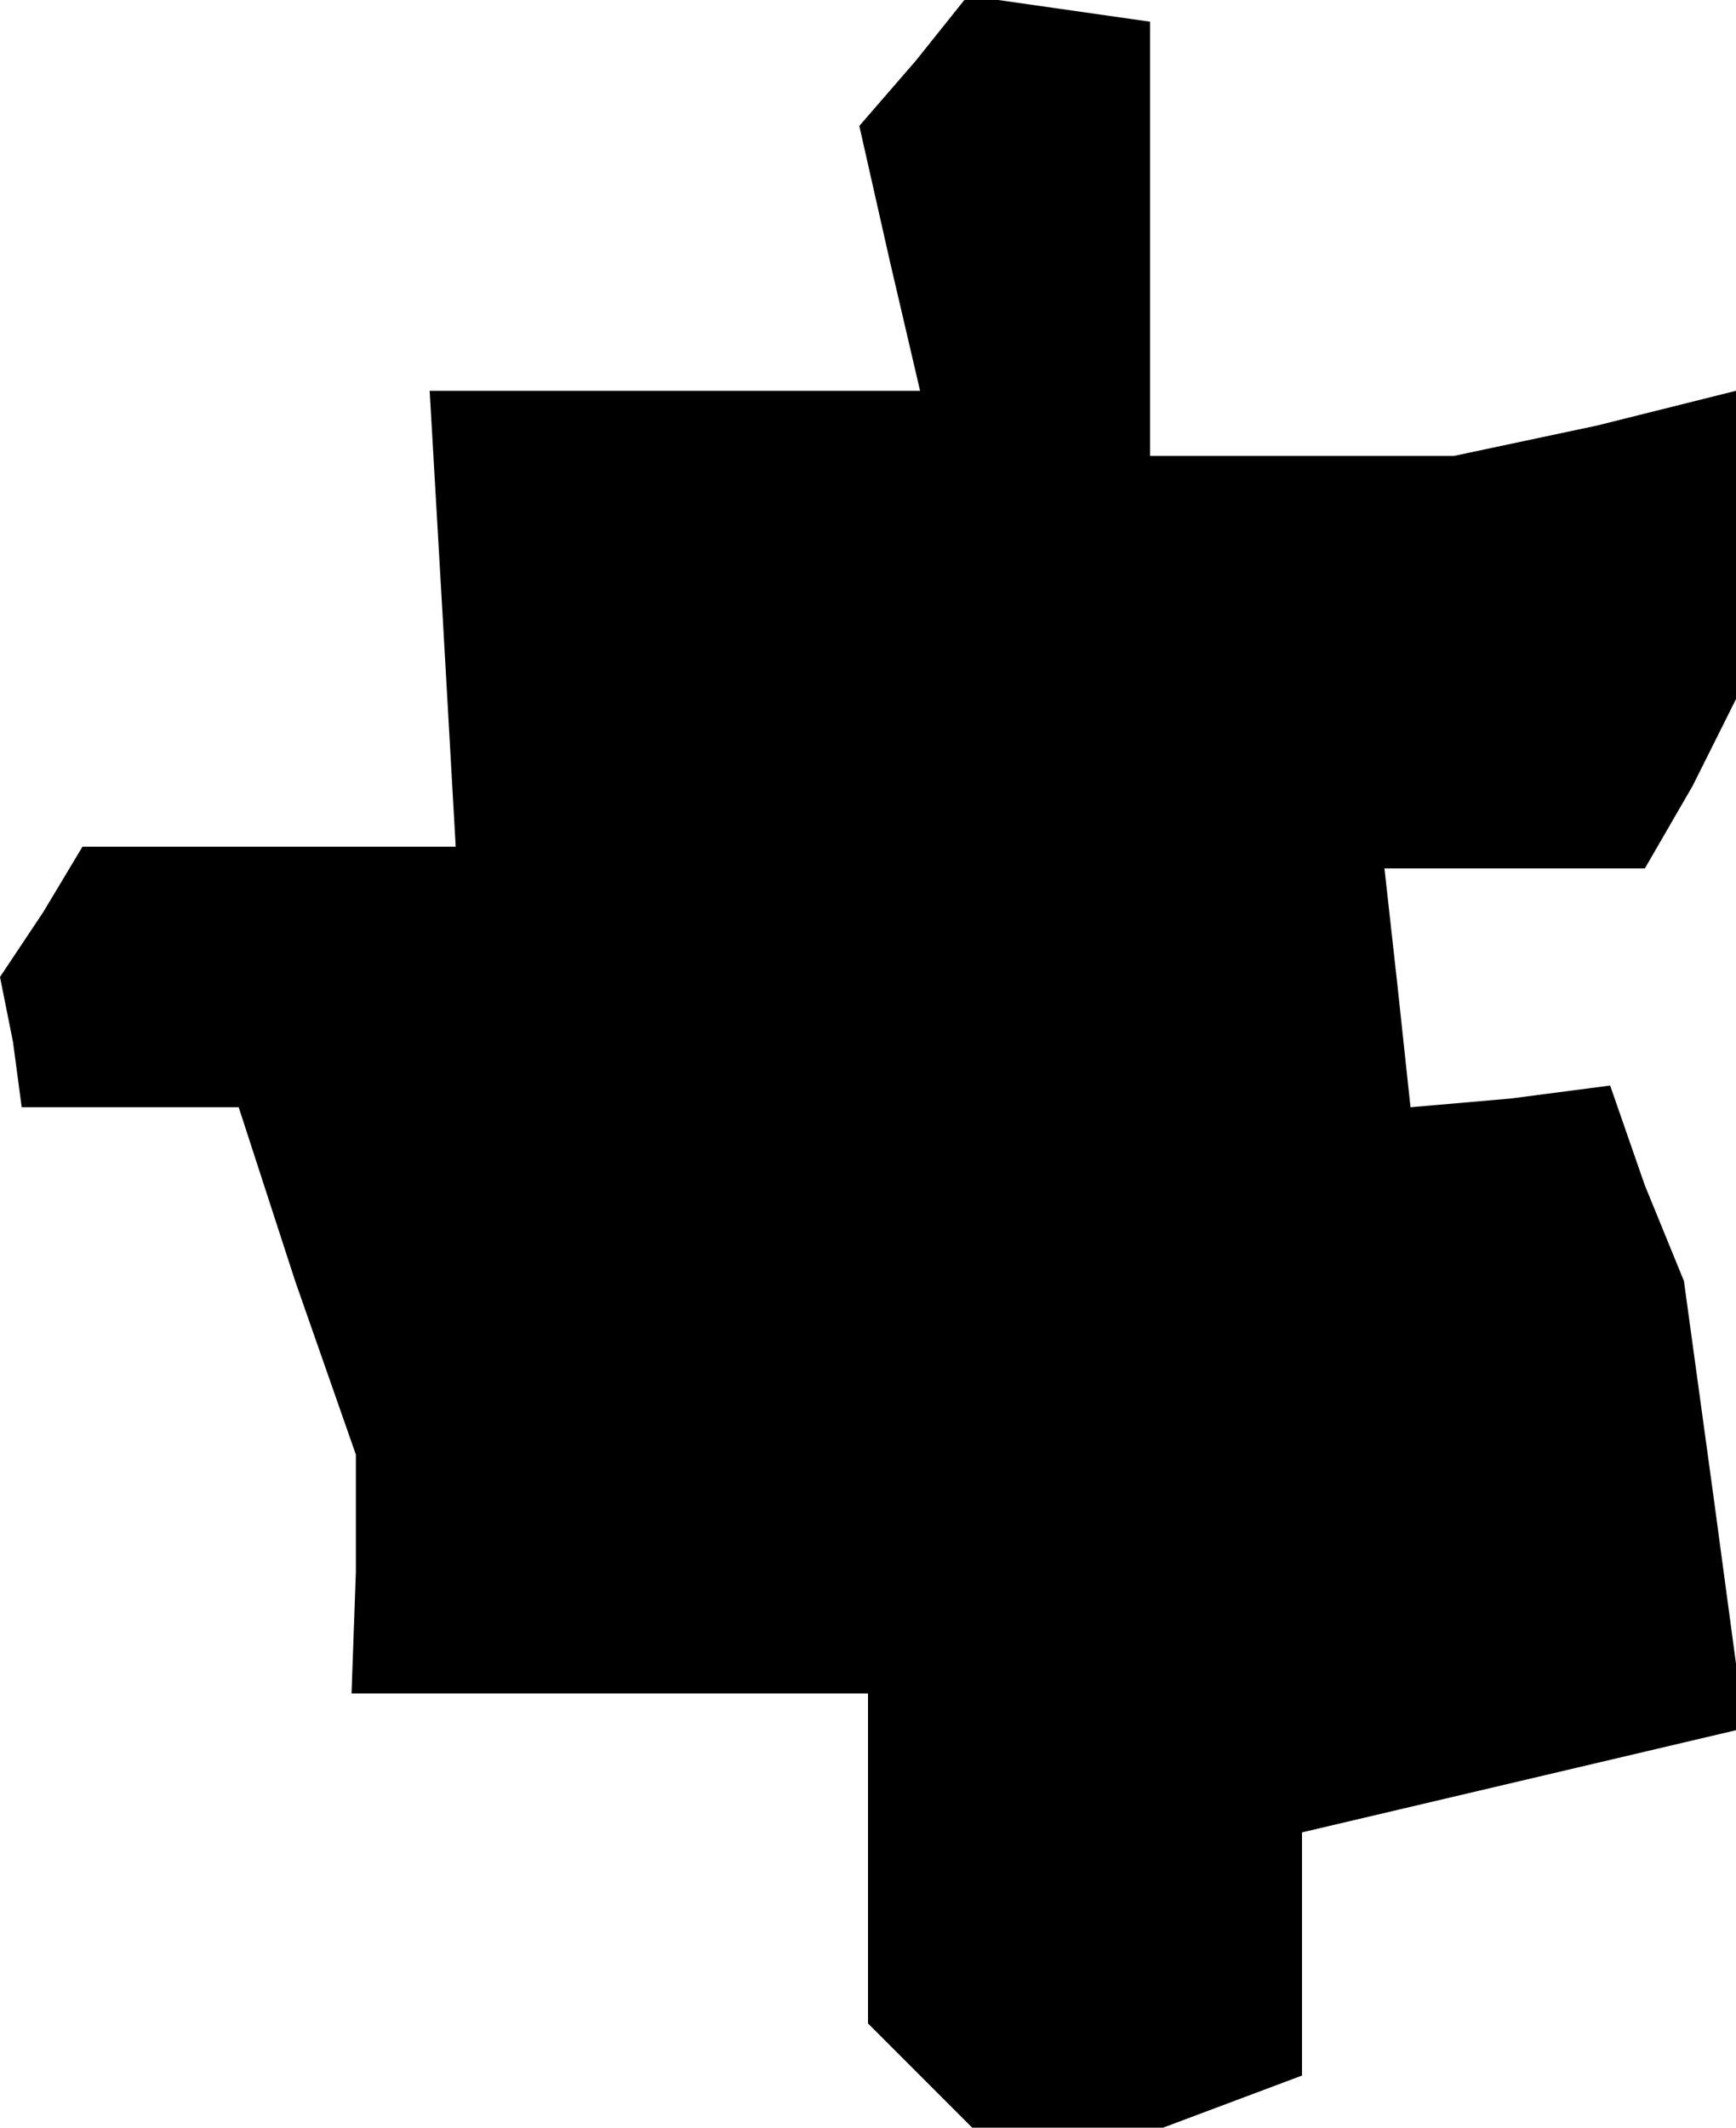 <?xml version="1.0" standalone="no"?>
<!DOCTYPE svg PUBLIC "-//W3C//DTD SVG 20010904//EN"
 "http://www.w3.org/TR/2001/REC-SVG-20010904/DTD/svg10.dtd">
<svg version="1.0" xmlns="http://www.w3.org/2000/svg"
 width="40pt" height="49pt" viewBox="0 0 40 49"
 preserveAspectRatio="xMidYMid meet">
<g transform="translate(0,49) scale(0.1,-0.1)"
fill="#000000" stroke="none">
<path d="M211 476 l-13 -15 7 -31 7 -30 -57 0 -56 0 3 -52 3 -53 -43 0 -43 0
-9 -15 -10 -15 3 -15 2 -15 25 0 25 0 13 -40 14 -40 0 -27 -1 -28 60 0 59 0 0
-38 0 -38 12 -12 12 -12 22 0 22 0 16 6 16 6 0 28 0 28 51 12 51 12 -7 52 -7
51 -9 22 -8 23 -23 -3 -23 -2 -3 28 -3 27 30 0 30 0 11 19 10 20 0 35 0 36
-32 -8 -33 -7 -35 0 -35 0 0 50 0 50 -21 3 -21 3 -12 -15z"/>
</g>
</svg>
